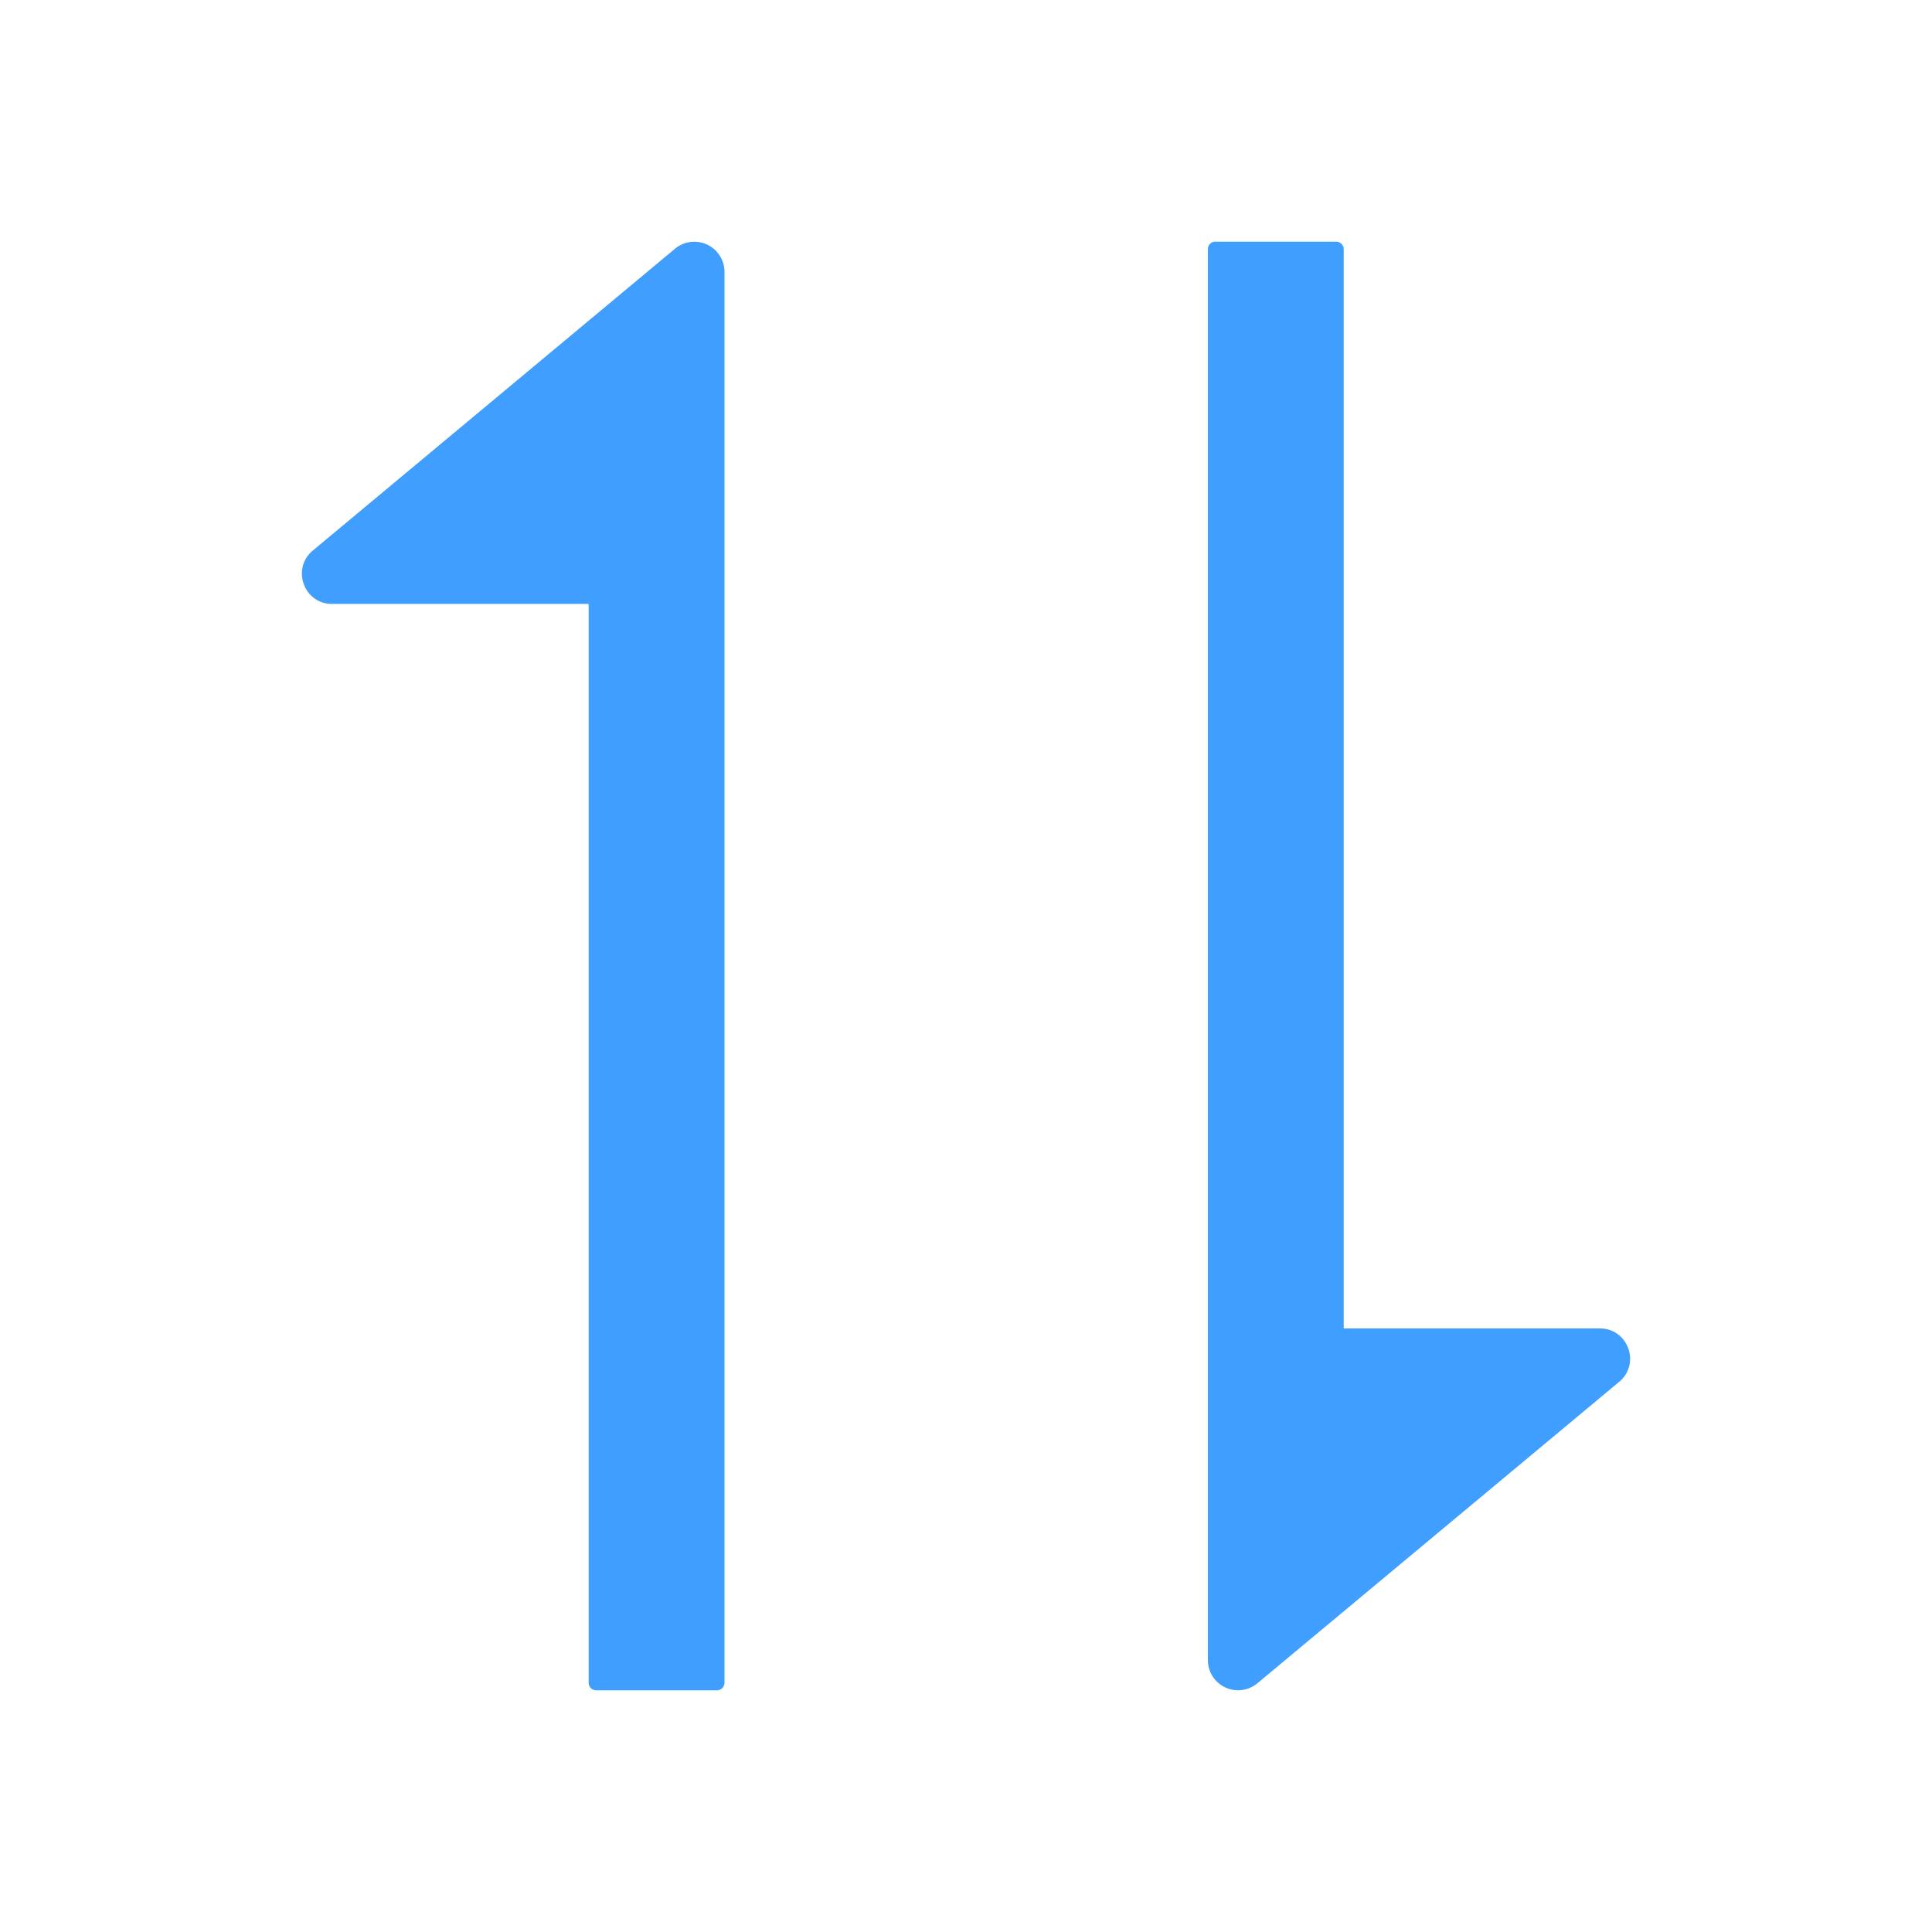 <?xml version="1.0" standalone="no"?><!DOCTYPE svg PUBLIC "-//W3C//DTD SVG 1.1//EN" "http://www.w3.org/Graphics/SVG/1.1/DTD/svg11.dtd"><svg t="1700544059403" class="icon" viewBox="0 0 1024 1024" version="1.1" xmlns="http://www.w3.org/2000/svg" p-id="5929" xmlns:xlink="http://www.w3.org/1999/xlink" width="200" height="200"><path d="M848 704.1H712.2v-572a4 4 0 0 0-4-4h-64a3.9 3.9 0 0 0-4 4v747.8a16 16 0 0 0 26.2 12.3l191.8-159.8c11.5-9.6 4.7-28.3-10.2-28.3zM357.8 131.8l-192 160c-11.5 9.6-4.7 28.3 10.2 28.3h136v571.8a4 4 0 0 0 4 4h64a4 4 0 0 0 4-4V144.1a16 16 0 0 0-26.2-12.3z" p-id="5930" fill="#409EFF"></path></svg>